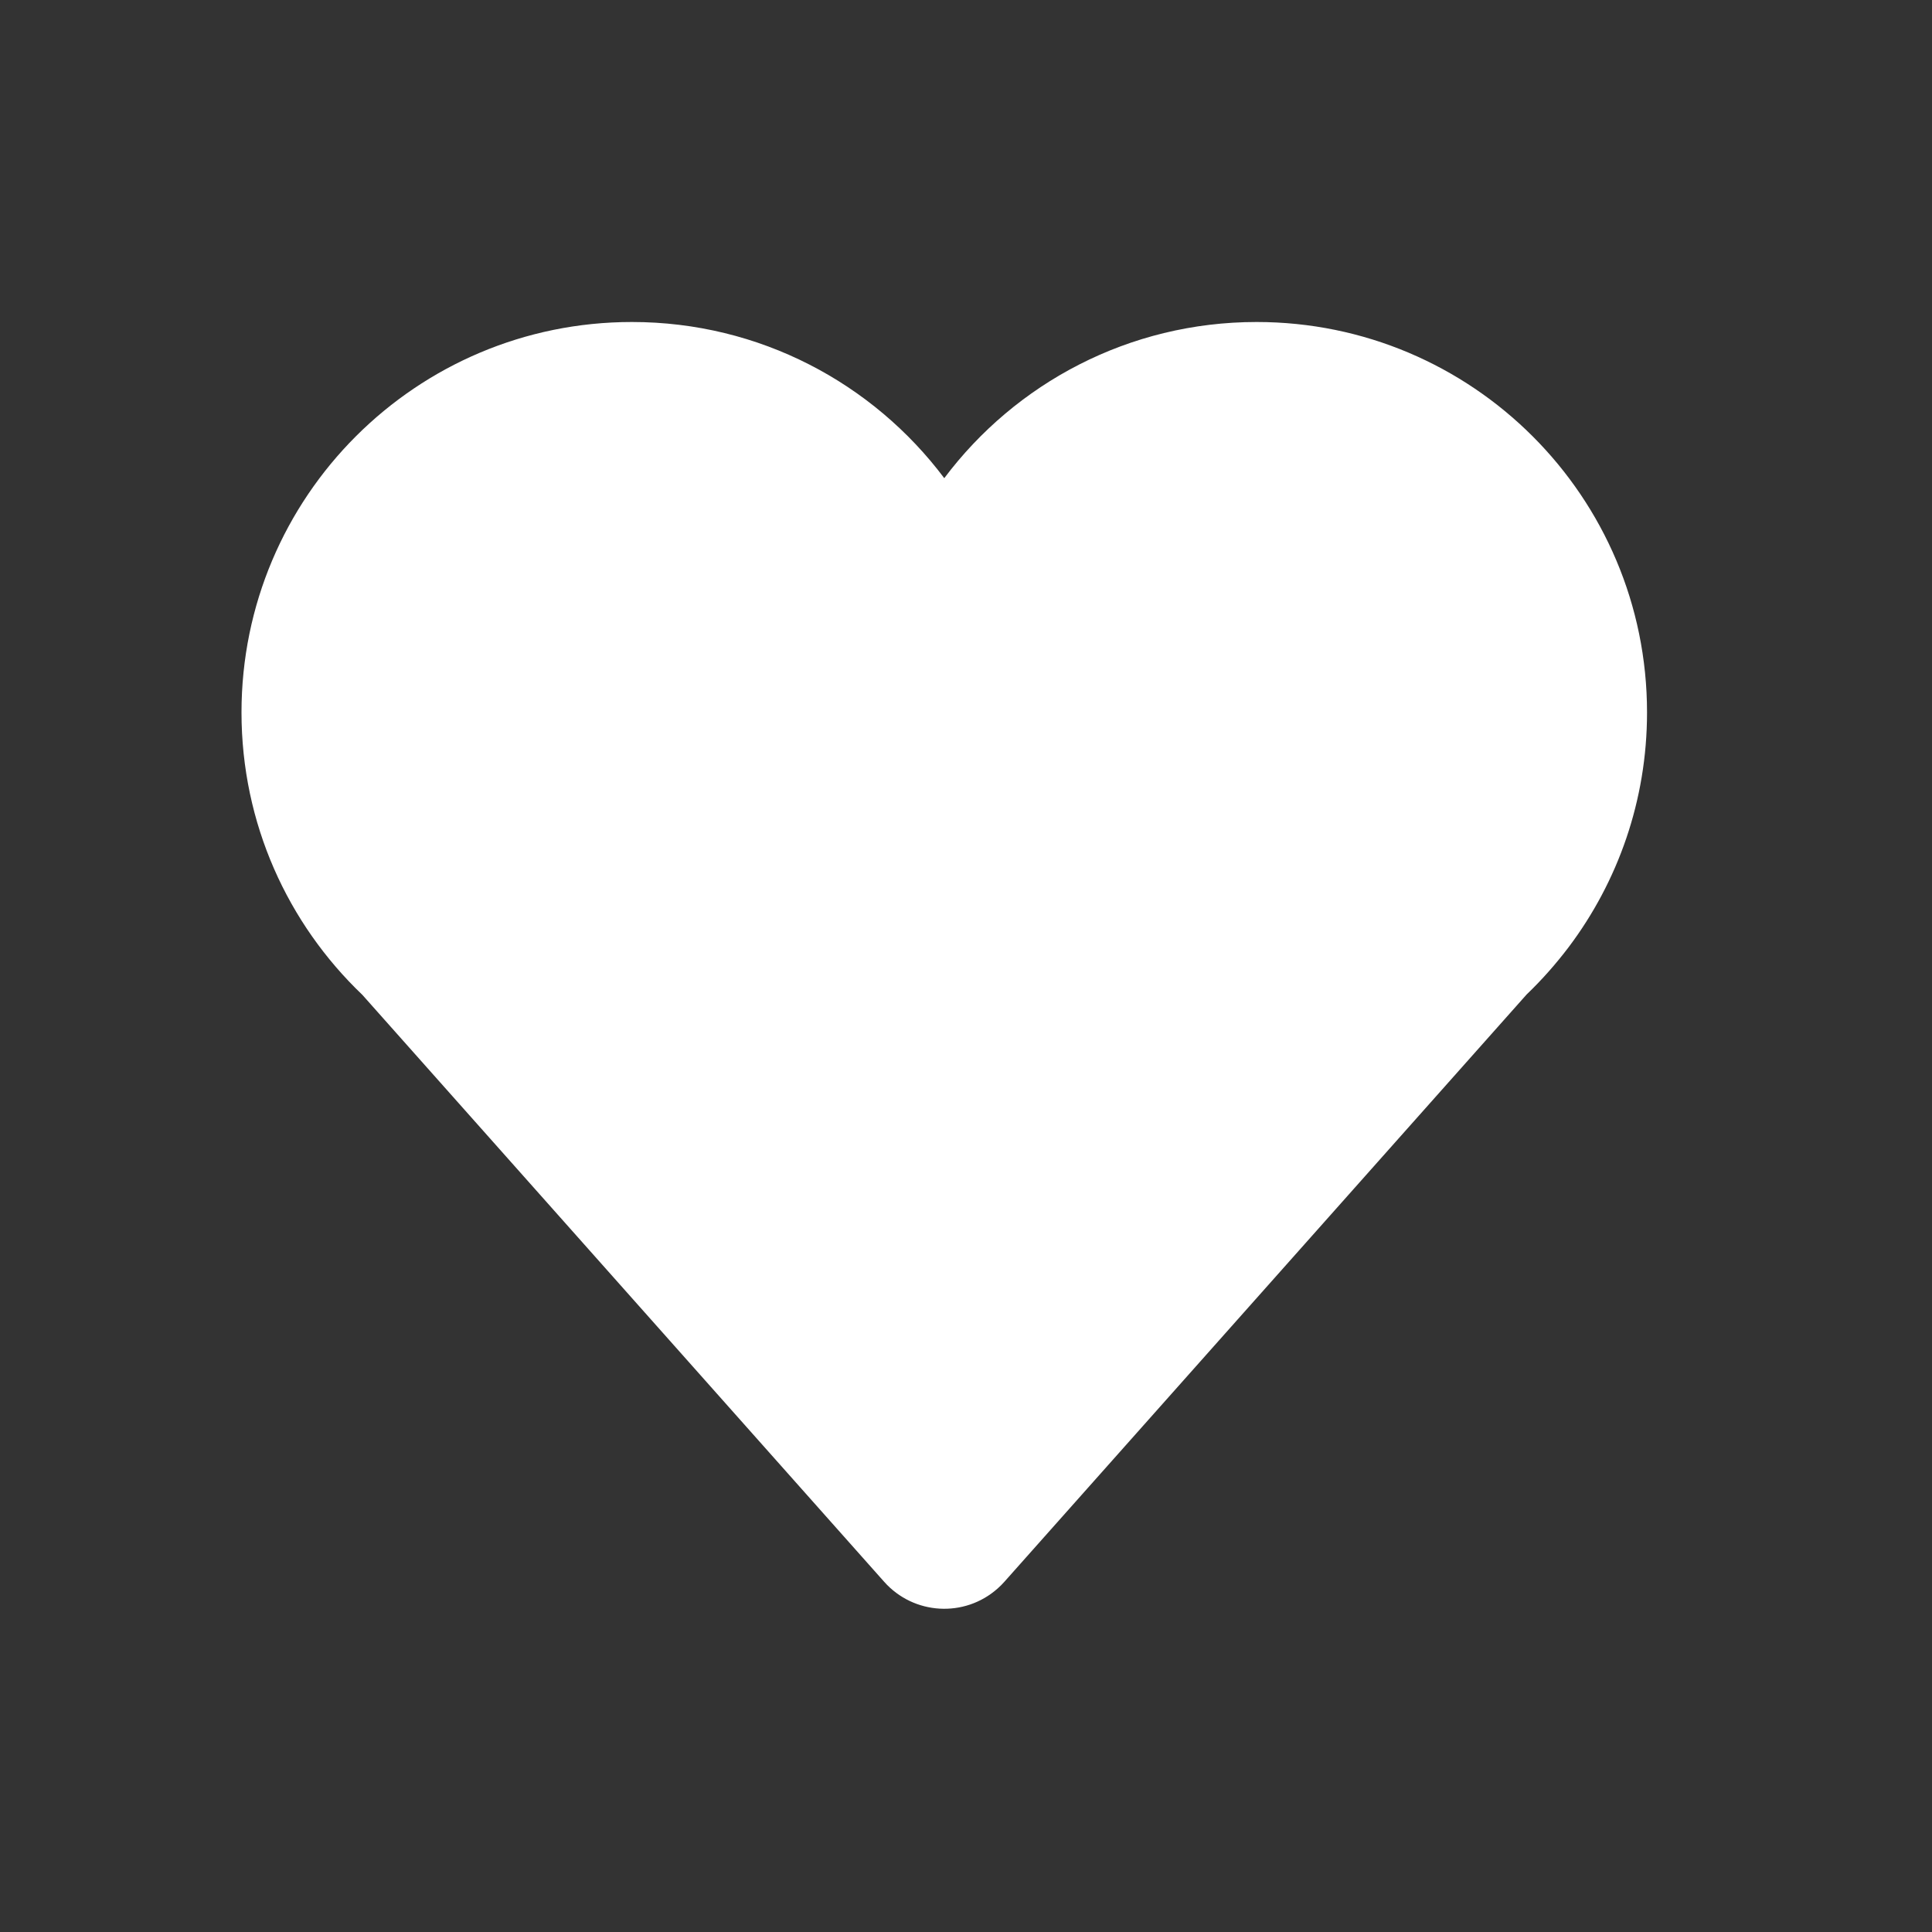 <?xml version="1.0" encoding="UTF-8"?>
<svg width="24px" height="24px" viewBox="0 0 24 24" version="1.1" xmlns="http://www.w3.org/2000/svg" xmlns:xlink="http://www.w3.org/1999/xlink">
    <rect x="0" y="0" width="24" height="24" fill="#333333" stroke="none"/>
    <title>A05A9C85-12CA-4992-85C1-B491C69C7362</title>
    <g id="Design" stroke="none" stroke-width="1" fill="none" fill-rule="evenodd">
        <g id="[Offline]-Big-Player---List-" transform="translate(-321, -628)">
            <g id="icon/broadcast" transform="translate(321, 628)">
                <rect id="Rectangle" x="0" y="0" width="24" height="24"></rect>
                <path d="M18.965,12.353 L12.477,19.649 C12.451,19.678 12.424,19.706 12.394,19.732 C11.982,20.099 11.35,20.062 10.983,19.649 L10.983,19.649 L4.501,12.358 C3.576,11.475 3,10.23 3,8.85 C3,6.171 5.171,4 7.85,4 C9.437,4 10.846,4.762 11.73,5.94 C12.614,4.762 14.023,4 15.61,4 C18.289,4 20.46,6.171 20.46,8.85 C20.46,9.942 20.099,10.95 19.49,11.761 L19.49,11.76 L19.484,11.769 C19.326,11.977 19.153,12.173 18.965,12.353 Z" id="Combined-Shape" fill="#FFFFFF"></path>
            </g>
        </g>
    </g>
</svg>